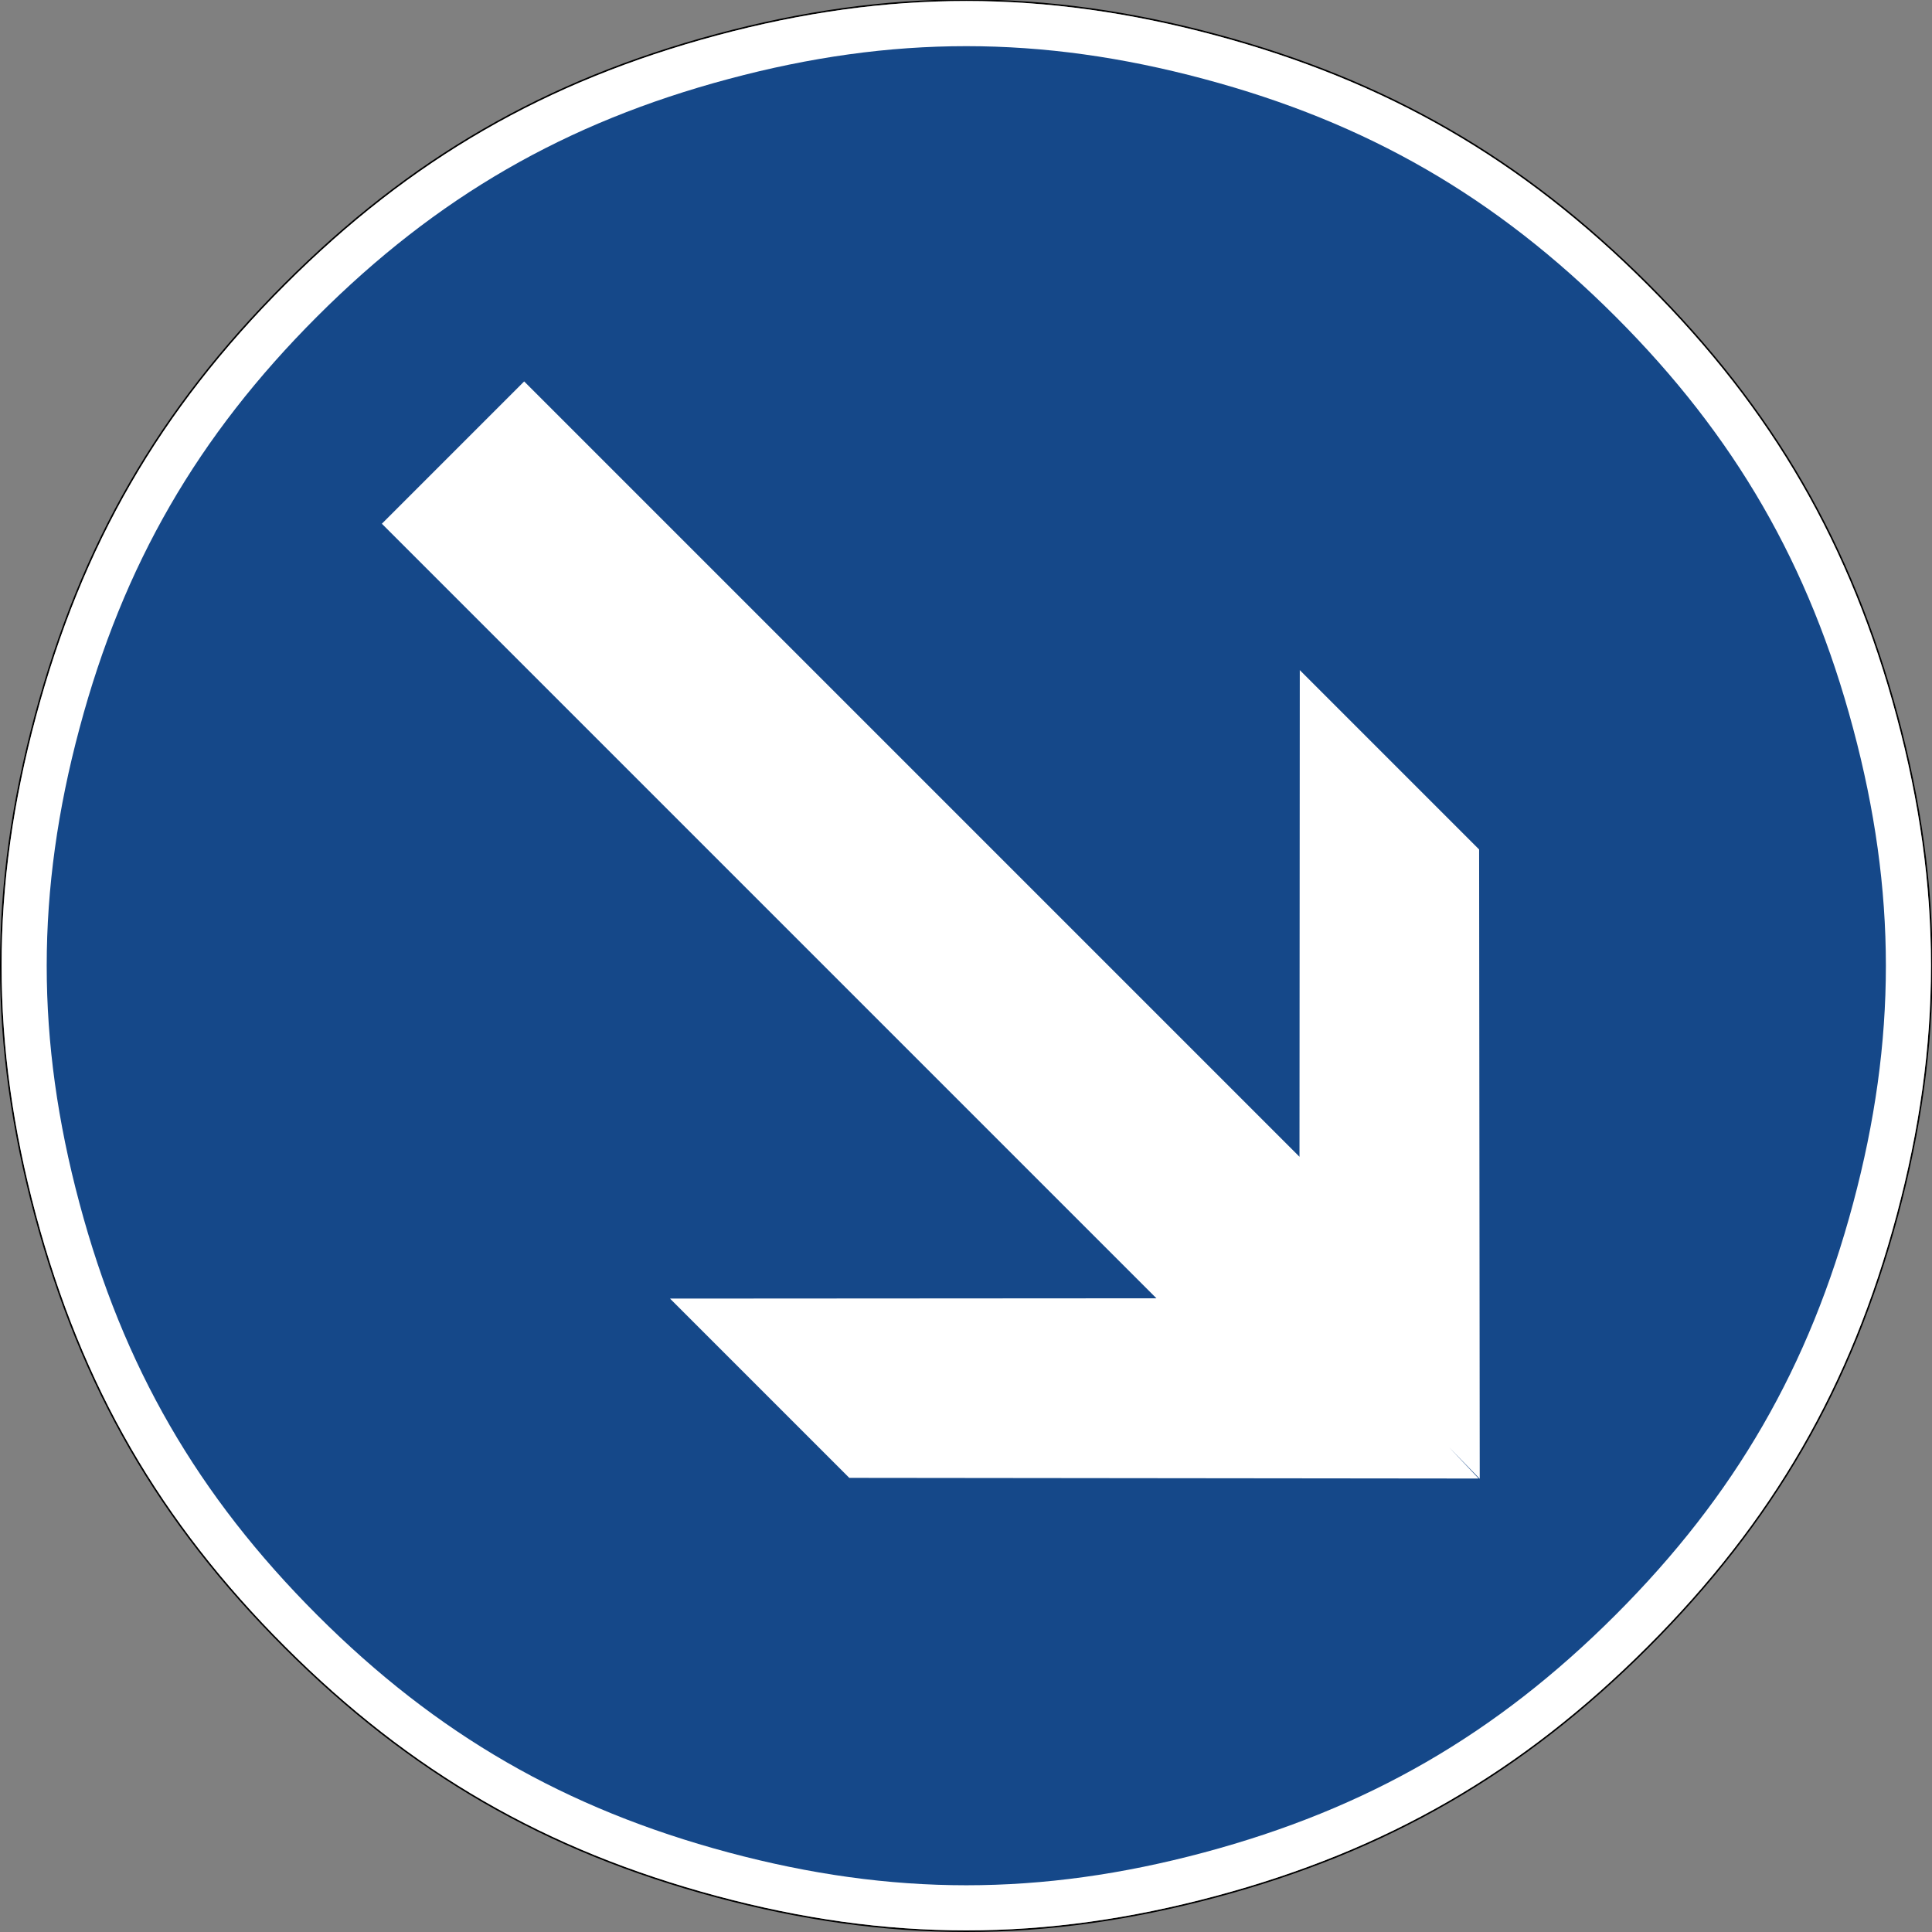 <?xml version="1.0" encoding="UTF-8" standalone="no"?>
<svg
   xmlns:dc="http://purl.org/dc/elements/1.1/"
   xmlns:cc="http://creativecommons.org/ns#"
   xmlns:rdf="http://www.w3.org/1999/02/22-rdf-syntax-ns#"
   xmlns:svg="http://www.w3.org/2000/svg"
   xmlns="http://www.w3.org/2000/svg"
   xmlns:sodipodi="http://sodipodi.sourceforge.net/DTD/sodipodi-0.dtd"
   xmlns:inkscape="http://www.inkscape.org/namespaces/inkscape"
   viewBox="0 0 377.953 377.953"
   height="377.953"
   width="377.953"
   xml:space="preserve"
   version="1.1"
   id="svg3772"
   sodipodi:docname="vorbeifahrt_rechts.svg"
   inkscape:version="0.92.3 (unknown)"><rect x="0" y="0" width="377.953" height="377.953" fill="#808080" stroke="none"/><sodipodi:namedview
     pagecolor="#ffffff"
     bordercolor="#666666"
     borderopacity="1"
     objecttolerance="10"
     gridtolerance="10"
     guidetolerance="10"
     inkscape:pageopacity="1"
     inkscape:pageshadow="2"
     inkscape:window-width="3775"
     inkscape:window-height="2136"
     id="namedview11"
     showgrid="false"
     fit-margin-top="0"
     fit-margin-left="0"
     fit-margin-right="0"
     fit-margin-bottom="0"
     inkscape:zoom="2.217559"
     inkscape:cx="178.35885"
     inkscape:cy="388.49594"
     inkscape:window-x="65"
     inkscape:window-y="24"
     inkscape:window-maximized="1"
     inkscape:current-layer="svg3772" /><defs
     id="defs3776" /><g
     transform="matrix(0.785,0,0,-0.785,-5.8851523e-4,377.953)"
     id="g3780"><g
       id="g3782"><path
         id="path3784"
         style="fill:#000000;fill-opacity:1;fill-rule:evenodd;stroke:none"
         d="M 70.84,70.793 C 102.117,39.515 135.836,20.039 178.566,8.59 c 42.77,-11.453 81.715,-11.453 124.485,0 42.73,11.453 76.469,30.941 107.765,62.238 31.278,31.277 50.754,65 62.223,107.746 11.434,42.75 11.453,81.719 -0.019,124.469 -11.454,42.726 -30.926,76.449 -62.204,107.726 -31.296,31.297 -65.035,50.789 -107.785,62.258 -42.73,11.453 -81.715,11.453 -124.445,0 C 135.84,461.562 102.117,442.086 70.84,410.805 39.543,379.512 20.051,345.773 8.602,303.039 -2.871,260.293 -2.855,221.324 8.582,178.578 20.051,135.828 39.539,102.09 70.84,70.793 Z m 0.281,0.281 C 39.867,102.328 20.418,135.988 8.969,178.68 c -11.422,42.695 -11.442,81.57 0.015,124.257 11.438,42.676 30.887,76.332 62.141,107.582 31.234,31.239 64.875,50.672 107.563,62.125 42.671,11.434 81.566,11.434 124.238,-0.004 42.691,-11.453 76.351,-30.902 107.605,-62.156 31.235,-31.234 50.668,-64.879 62.102,-107.547 11.453,-42.691 11.433,-81.566 0.019,-124.257 C 461.199,135.988 441.773,102.347 410.535,71.109 379.281,39.855 345.621,20.41 302.945,8.976 260.238,-2.461 221.383,-2.461 178.672,8.976 136,20.406 102.355,39.84 71.121,71.074 Z"
         inkscape:connector-curvature="0" /><path
         id="path3786"
         style="fill:#ffffff;fill-opacity:1;fill-rule:evenodd;stroke:none"
         d="M 71.125,410.519 C 39.871,379.269 20.422,345.613 8.984,302.937 -2.473,260.25 -2.453,221.375 8.969,178.68 20.422,135.988 39.867,102.328 71.121,71.074 102.359,39.836 136,20.406 178.672,8.976 c 42.711,-11.437 81.57,-11.437 124.277,-0.004 42.672,11.438 76.332,30.883 107.586,62.137 31.238,31.238 50.664,64.879 62.117,107.567 11.418,42.691 11.434,81.57 -0.019,124.261 -11.434,42.668 -30.863,76.313 -62.102,107.547 -31.254,31.254 -64.914,50.699 -107.605,62.156 -42.672,11.438 -81.567,11.438 -124.238,0 C 136,461.191 102.359,441.758 71.125,410.519 Z"
         inkscape:connector-curvature="0" /><path
         id="path3788"
         style="fill:#154889;fill-opacity:1;fill-rule:evenodd;stroke:none"
         d="M 79.023,402.582 C 49.254,372.812 30.707,340.715 19.828,300.027 8.914,259.344 8.914,222.25 19.812,181.582 30.688,140.898 49.25,108.781 79.039,78.992 108.812,49.219 140.91,30.711 181.574,19.816 c 40.707,-10.894 77.762,-10.894 118.465,0 40.668,10.895 72.785,29.422 102.559,59.196 29.789,29.789 48.336,61.886 59.211,102.57 10.894,40.668 10.898,77.762 -0.02,118.449 -10.875,40.684 -29.402,72.762 -59.176,102.535 -29.789,29.789 -61.906,48.356 -102.59,59.227 -40.664,10.898 -77.761,10.898 -118.429,0 C 140.91,450.922 108.812,432.371 79.023,402.582 Z"
         inkscape:connector-curvature="0" /><path
         id="path3790"
         style="fill:#ffffff;fill-opacity:1;fill-rule:nonzero;stroke:none"
         d="m 166.969,157.851 121.219,0.075 -193.024,193.023 35.461,35.465 193.219,-193.223 0.074,121.281 44.691,-44.695 0.153,-156.828 -7.684,7.895 7.414,-7.836 -156.847,0.168 z"
         inkscape:connector-curvature="0" /></g></g></svg>